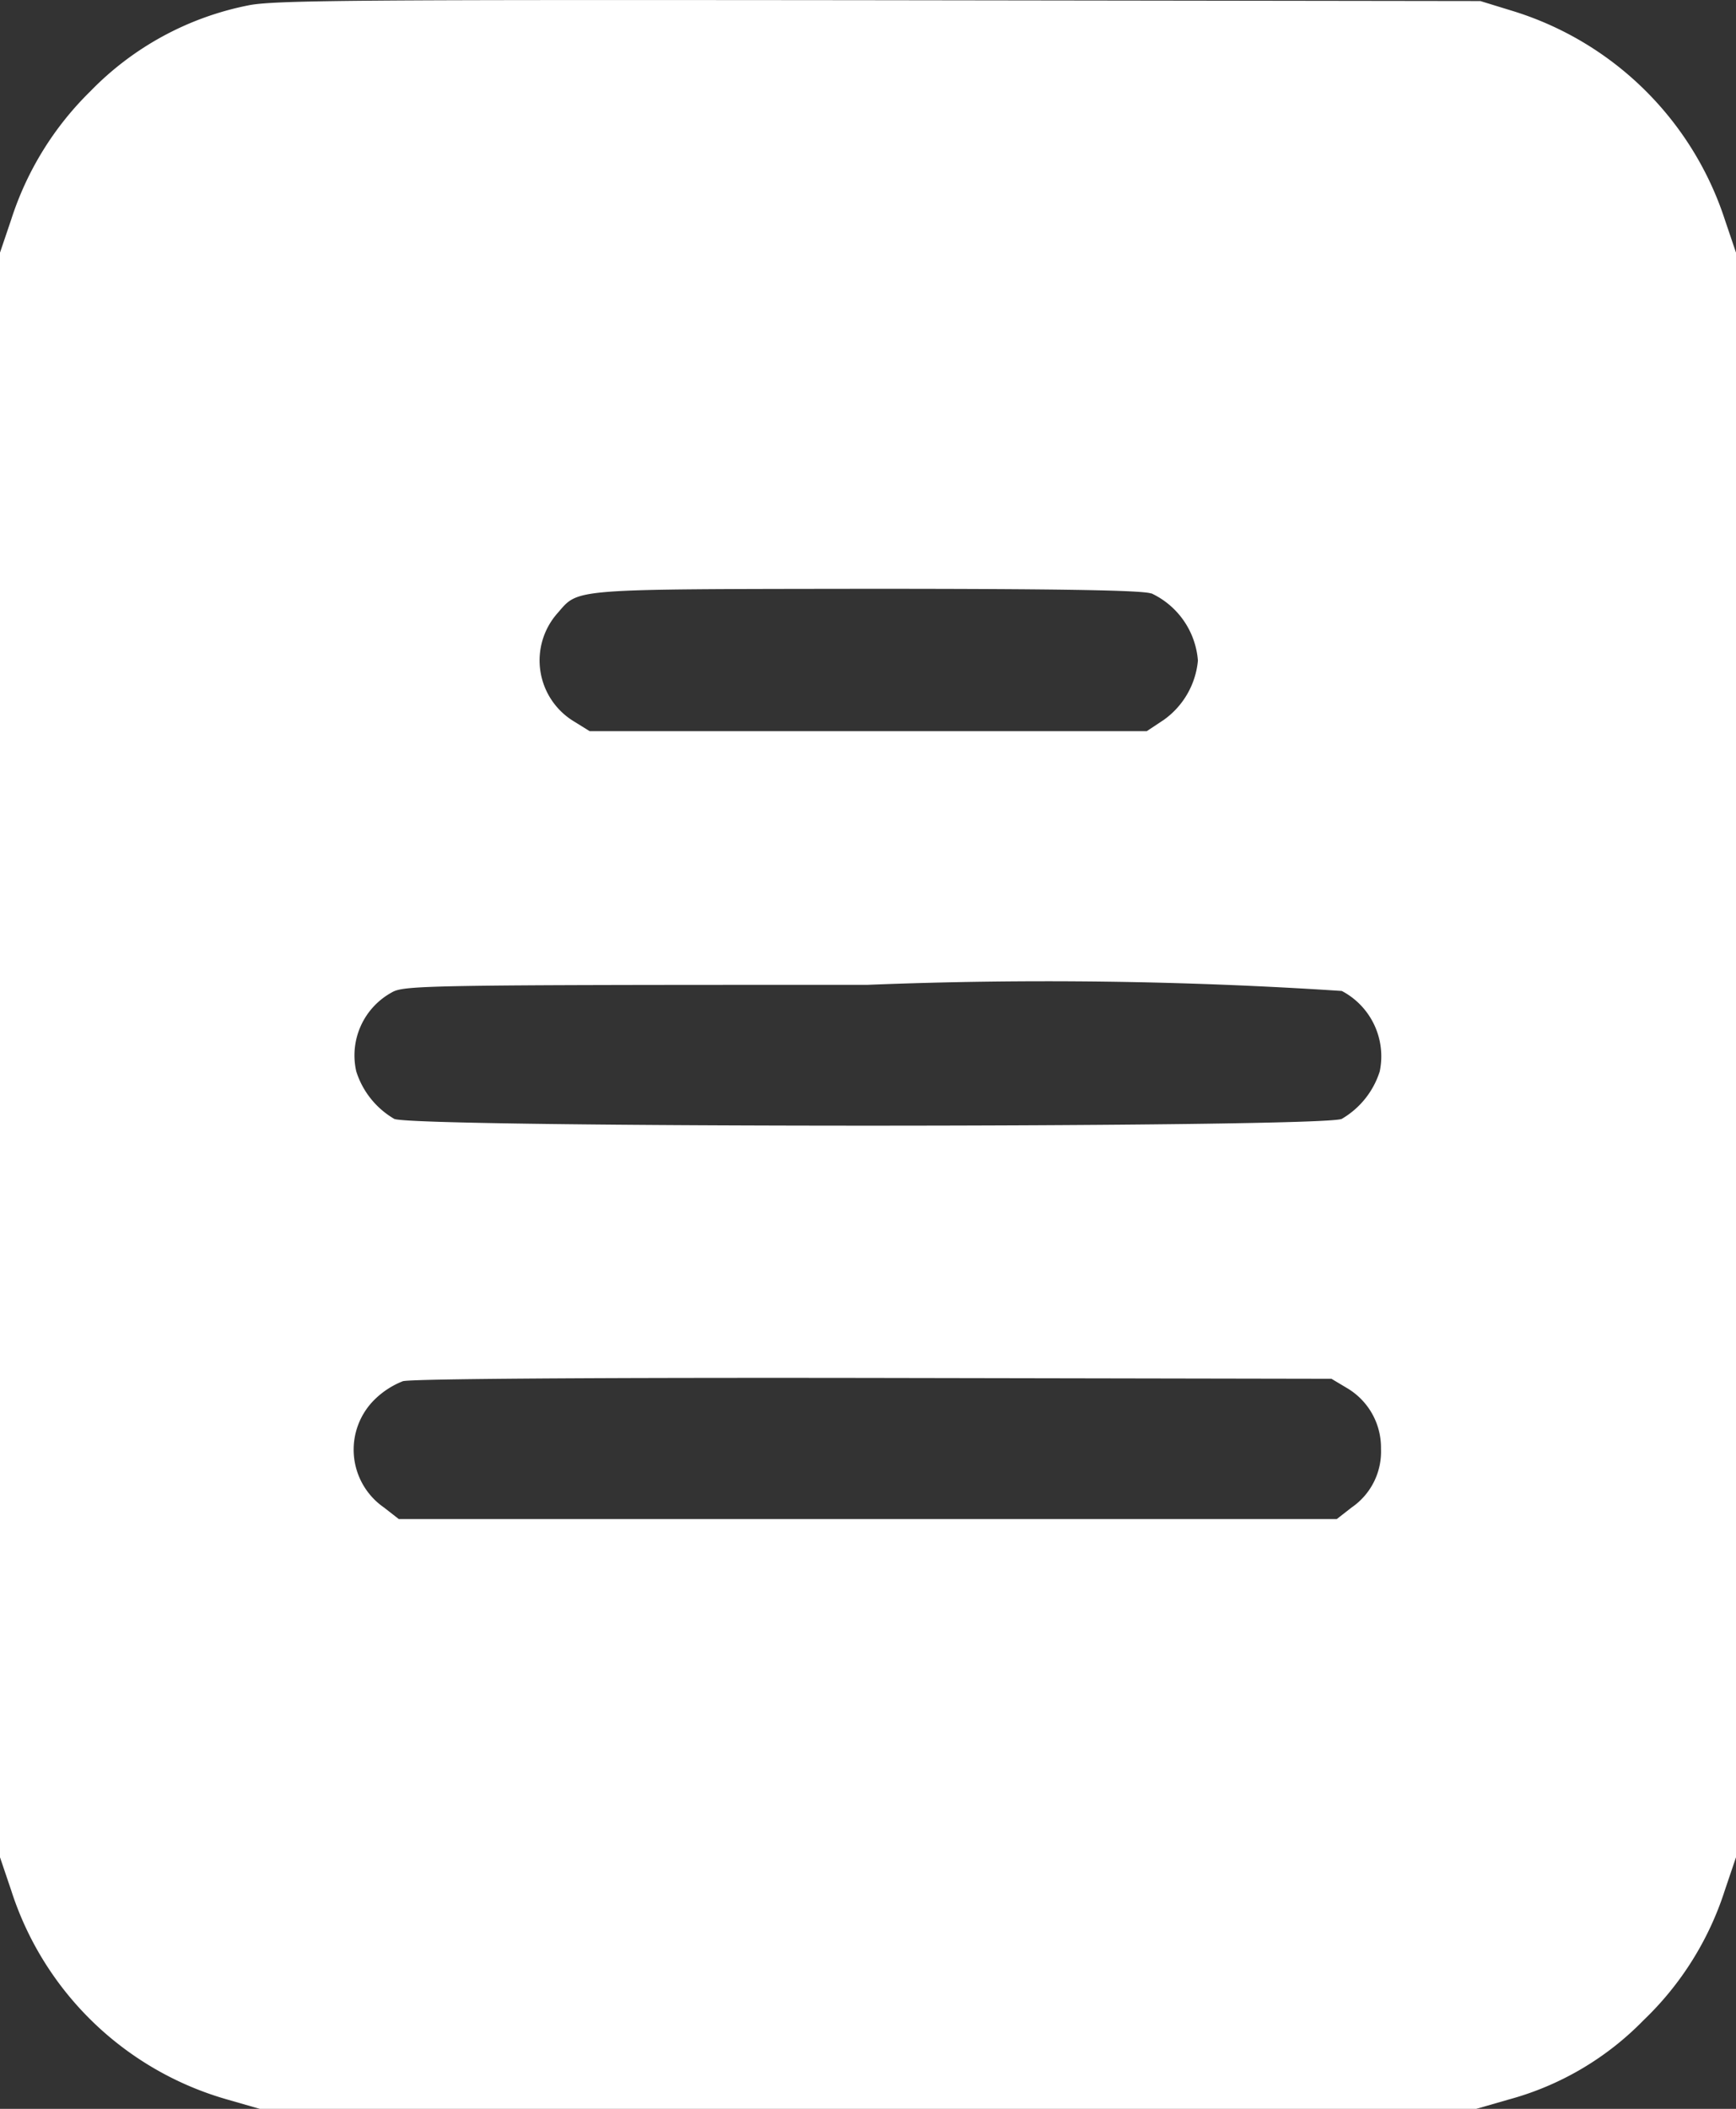<svg xmlns="http://www.w3.org/2000/svg" width="16.47" height="20" viewBox="0 0 16.47 20">
  <rect x="0" y="0" width="16.47" height="20" fill="#333333" stroke="none"/>
  <path id="legal" d="M47.851-511.677a2.862,2.862,0,0,0-1.494.814,2.975,2.975,0,0,0-.751,1.217l-.106.313v15.218l.106.313a3.021,3.021,0,0,0,2.046,1.983l.313.09H59.505l.313-.09a2.811,2.811,0,0,0,1.275-.751,2.948,2.948,0,0,0,.771-1.232l.106-.313v-15.218l-.106-.313a3.065,3.065,0,0,0-2.026-1.983l-.293-.09-5.712-.008C48.9-511.732,48.086-511.728,47.851-511.677Zm8.572,5.575a.769.769,0,0,1,.442.638.778.778,0,0,1-.325.563l-.16.106H51.094l-.145-.09a.676.676,0,0,1-.156-1.033c.2-.231.11-.223,2.93-.227C55.464-506.145,56.348-506.133,56.423-506.1Zm1.807,3.771a.7.7,0,0,1,.36.763.8.8,0,0,1-.36.45c-.164.086-8.826.086-8.99,0a.8.8,0,0,1-.36-.45.681.681,0,0,1,.333-.747c.117-.07.282-.074,4.515-.074A42.649,42.649,0,0,1,58.23-502.331Zm.051,3.767a.656.656,0,0,1,.321.575.642.642,0,0,1-.278.556l-.141.11h-8.9l-.141-.11a.667.667,0,0,1-.086-1.025.8.8,0,0,1,.266-.172c.074-.023,1.835-.035,4.468-.031l4.342.008Z" transform="translate(-45.5 511.729)" fill="#fff"/>
</svg>
